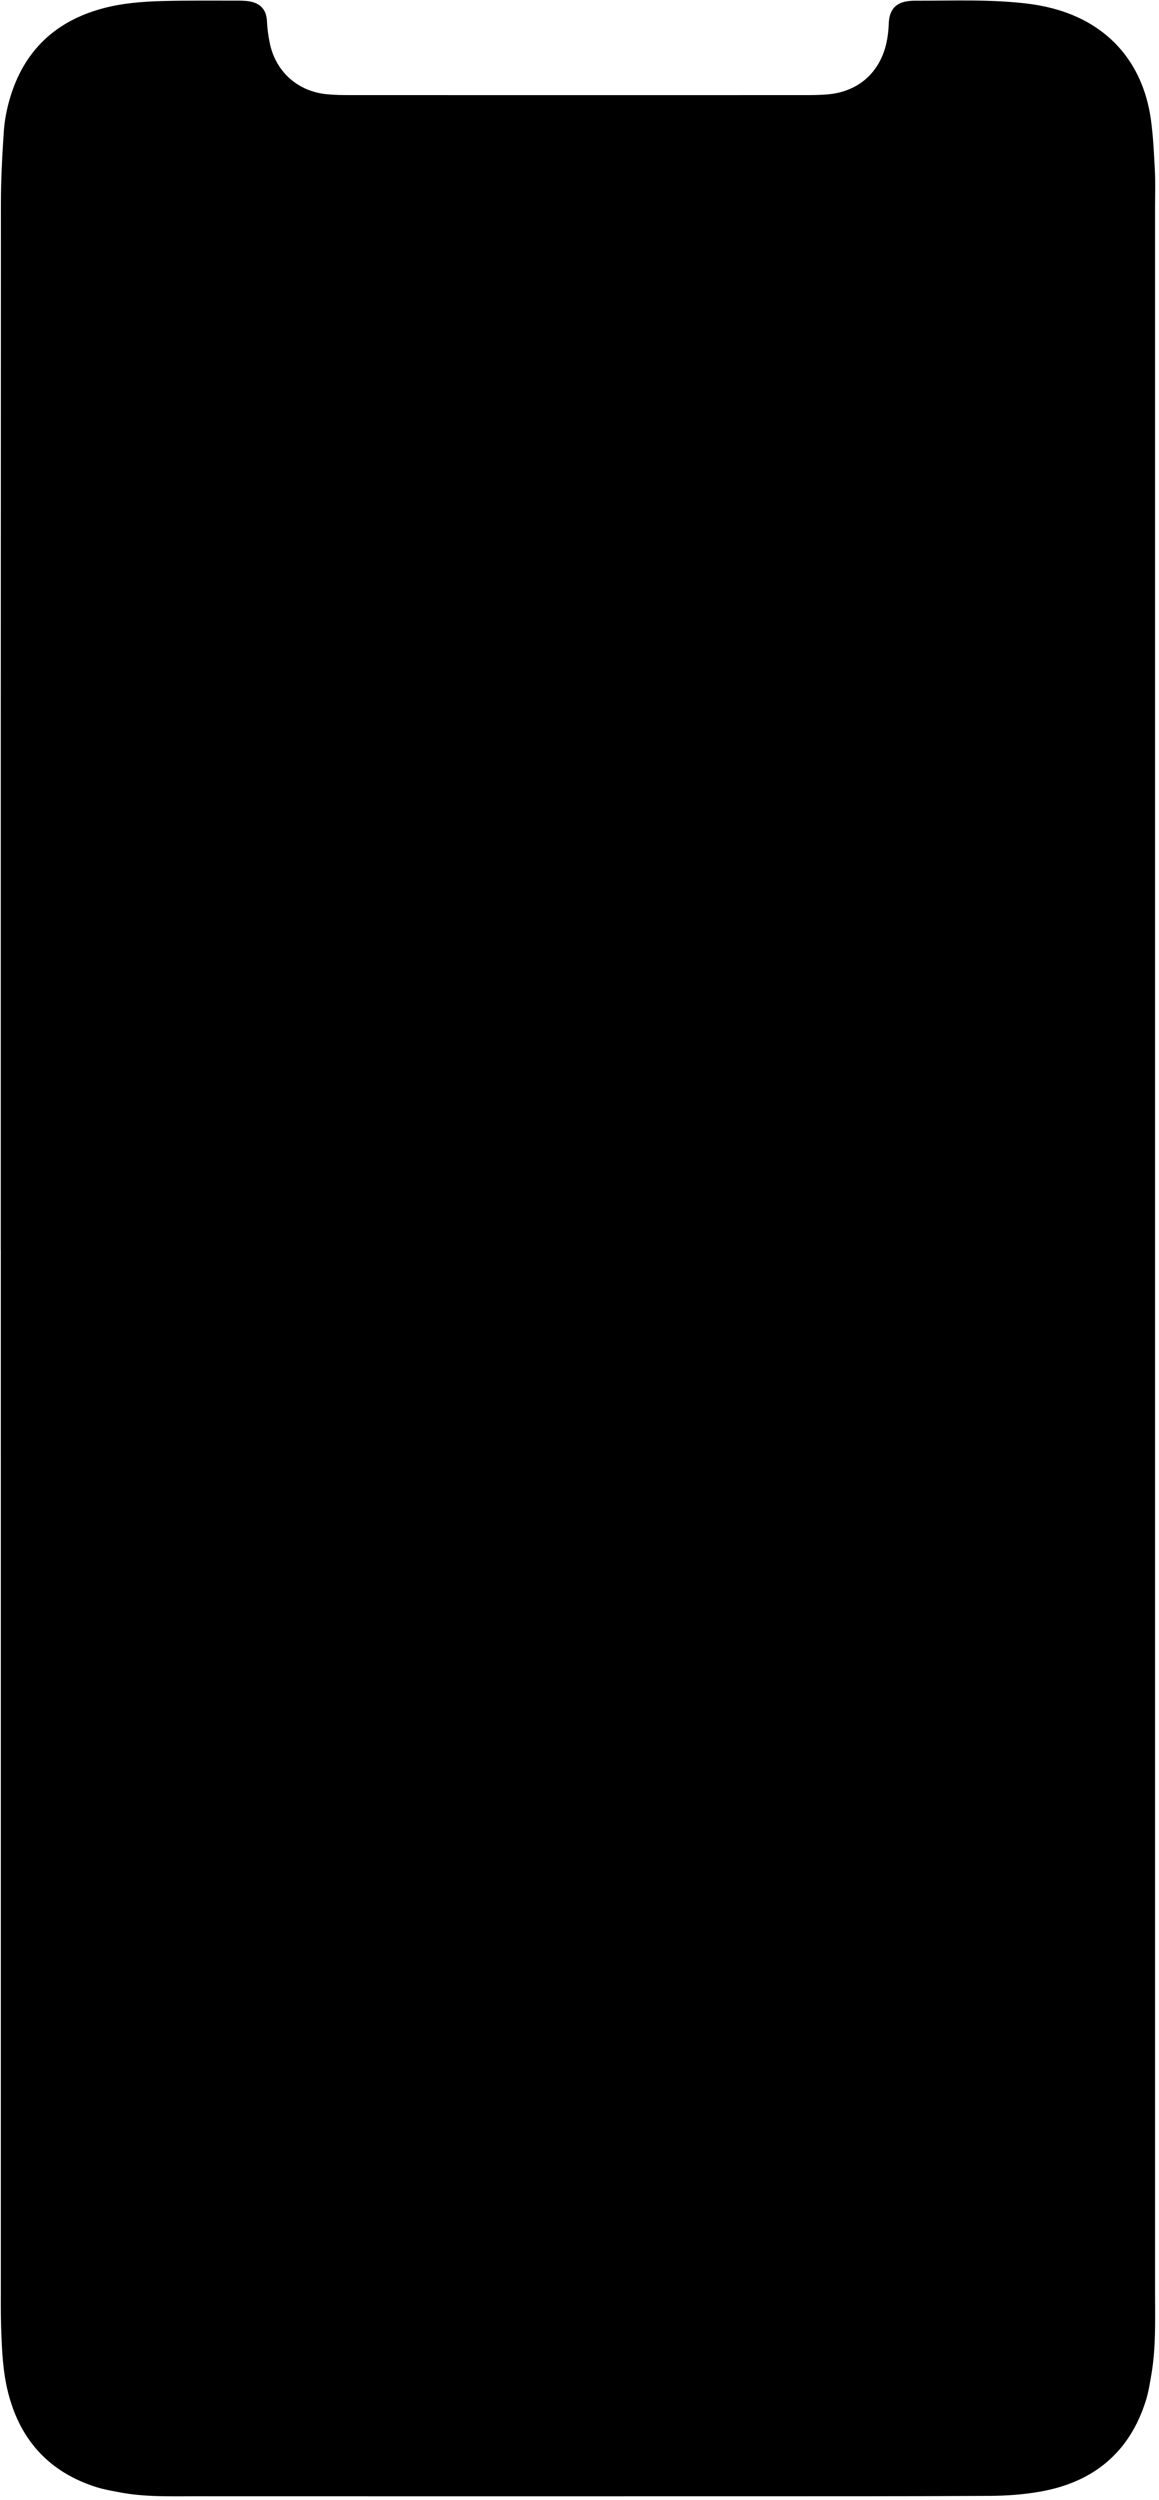 <?xml version="1.0" encoding="UTF-8" standalone="no"?><svg width='296' height='638' viewBox='0 0 296 638' fill='none' xmlns='http://www.w3.org/2000/svg'>
<path d='M0.2 319C0.2 230.012 0.188 141.024 0.233 52.036C0.236 45.878 0.557 39.713 0.973 33.567C1.162 30.765 1.705 27.934 2.491 25.234C6.052 13.001 14.146 5.337 26.425 2.094C31.447 0.768 36.616 0.389 41.778 0.258C48.107 0.098 54.442 0.181 60.774 0.165C61.44 0.163 62.109 0.177 62.772 0.233C65.941 0.501 68.039 1.907 68.188 5.525C68.263 7.348 68.529 9.18 68.893 10.97C70.372 18.245 75.976 23.299 83.395 24.045C85.38 24.244 87.388 24.271 89.386 24.272C128.214 24.285 167.042 24.284 205.87 24.274C207.702 24.274 209.541 24.244 211.364 24.09C219.124 23.436 224.67 18.608 226.384 10.974C226.746 9.36 226.927 7.683 226.982 6.028C227.123 1.727 229.525 0.345 232.981 0.197C233.148 0.19 233.314 0.18 233.481 0.18C243.307 0.224 253.149 -0.255 262.941 0.995C264.424 1.185 265.902 1.461 267.361 1.787C282.282 5.129 291.857 15.419 293.941 30.58C294.529 34.861 294.723 39.203 294.944 43.524C295.097 46.516 294.996 49.522 294.996 52.521C294.999 230.164 295.003 407.807 294.996 585.45C294.996 592.279 295.225 599.125 294.075 605.9C293.685 608.194 293.327 610.521 292.63 612.731C288.462 625.943 279.248 633.484 265.806 635.893C261.566 636.653 257.198 636.979 252.885 637.004C231.388 637.132 209.891 637.106 188.394 637.111C142.233 637.12 96.073 637.127 49.912 637.106C43.419 637.103 36.904 637.327 30.474 636.085C28.515 635.706 26.528 635.377 24.632 634.777C12.677 630.998 5.232 622.911 2.115 610.825C0.691 605.304 0.479 599.626 0.288 593.964C0.176 590.634 0.213 587.299 0.213 583.966C0.21 495.644 0.211 407.322 0.211 319H0.2Z' fill='black'/>
</svg>
